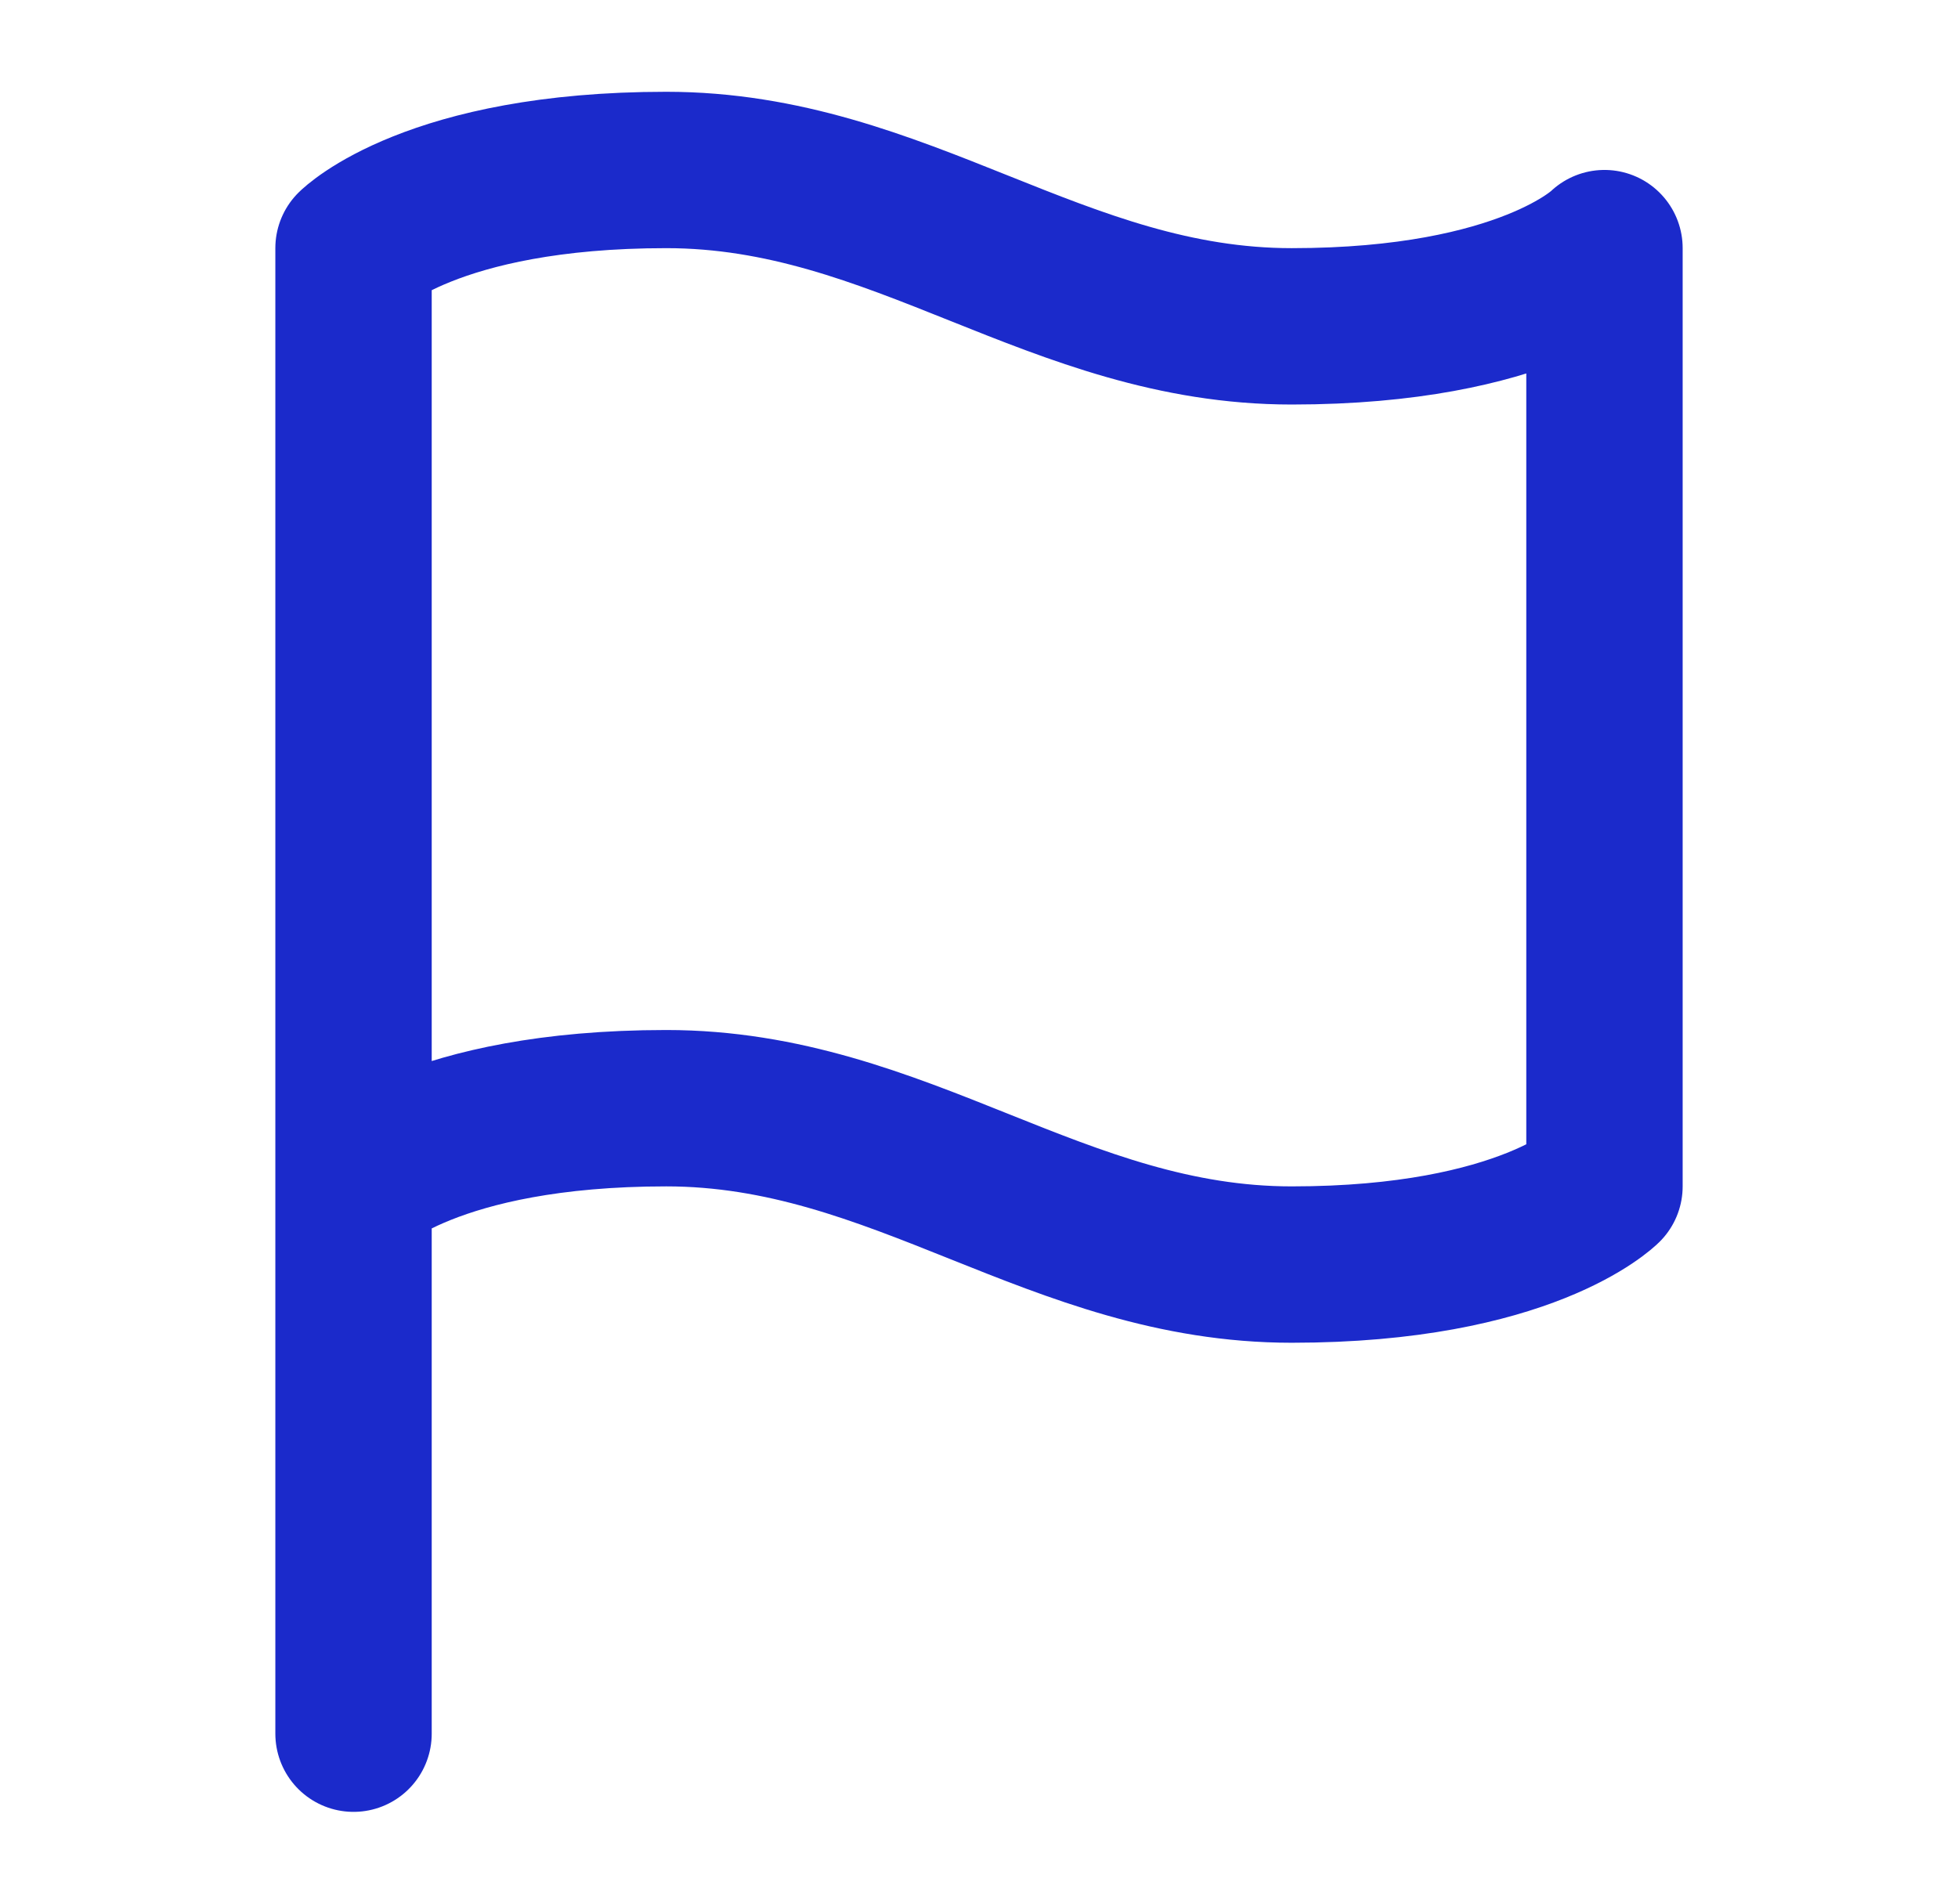 <svg width="36" height="35" viewBox="0 0 36 35" fill="none" xmlns="http://www.w3.org/2000/svg">
<g id="flag">
<path id="Icon" d="M6.5 21.812C6.5 21.812 7.938 20.375 12.25 20.375C16.562 20.375 19.438 23.25 23.75 23.25C28.062 23.25 29.5 21.812 29.5 21.812V4.562C29.5 4.562 28.062 6 23.75 6C19.438 6 16.562 3.125 12.25 3.125C7.938 3.125 6.5 4.562 6.5 4.562V21.812ZM6.5 21.812V31.875" stroke="#1B2ACB" stroke-width="2.875" stroke-linecap="round" stroke-linejoin="round"/>
</g>
</svg>
